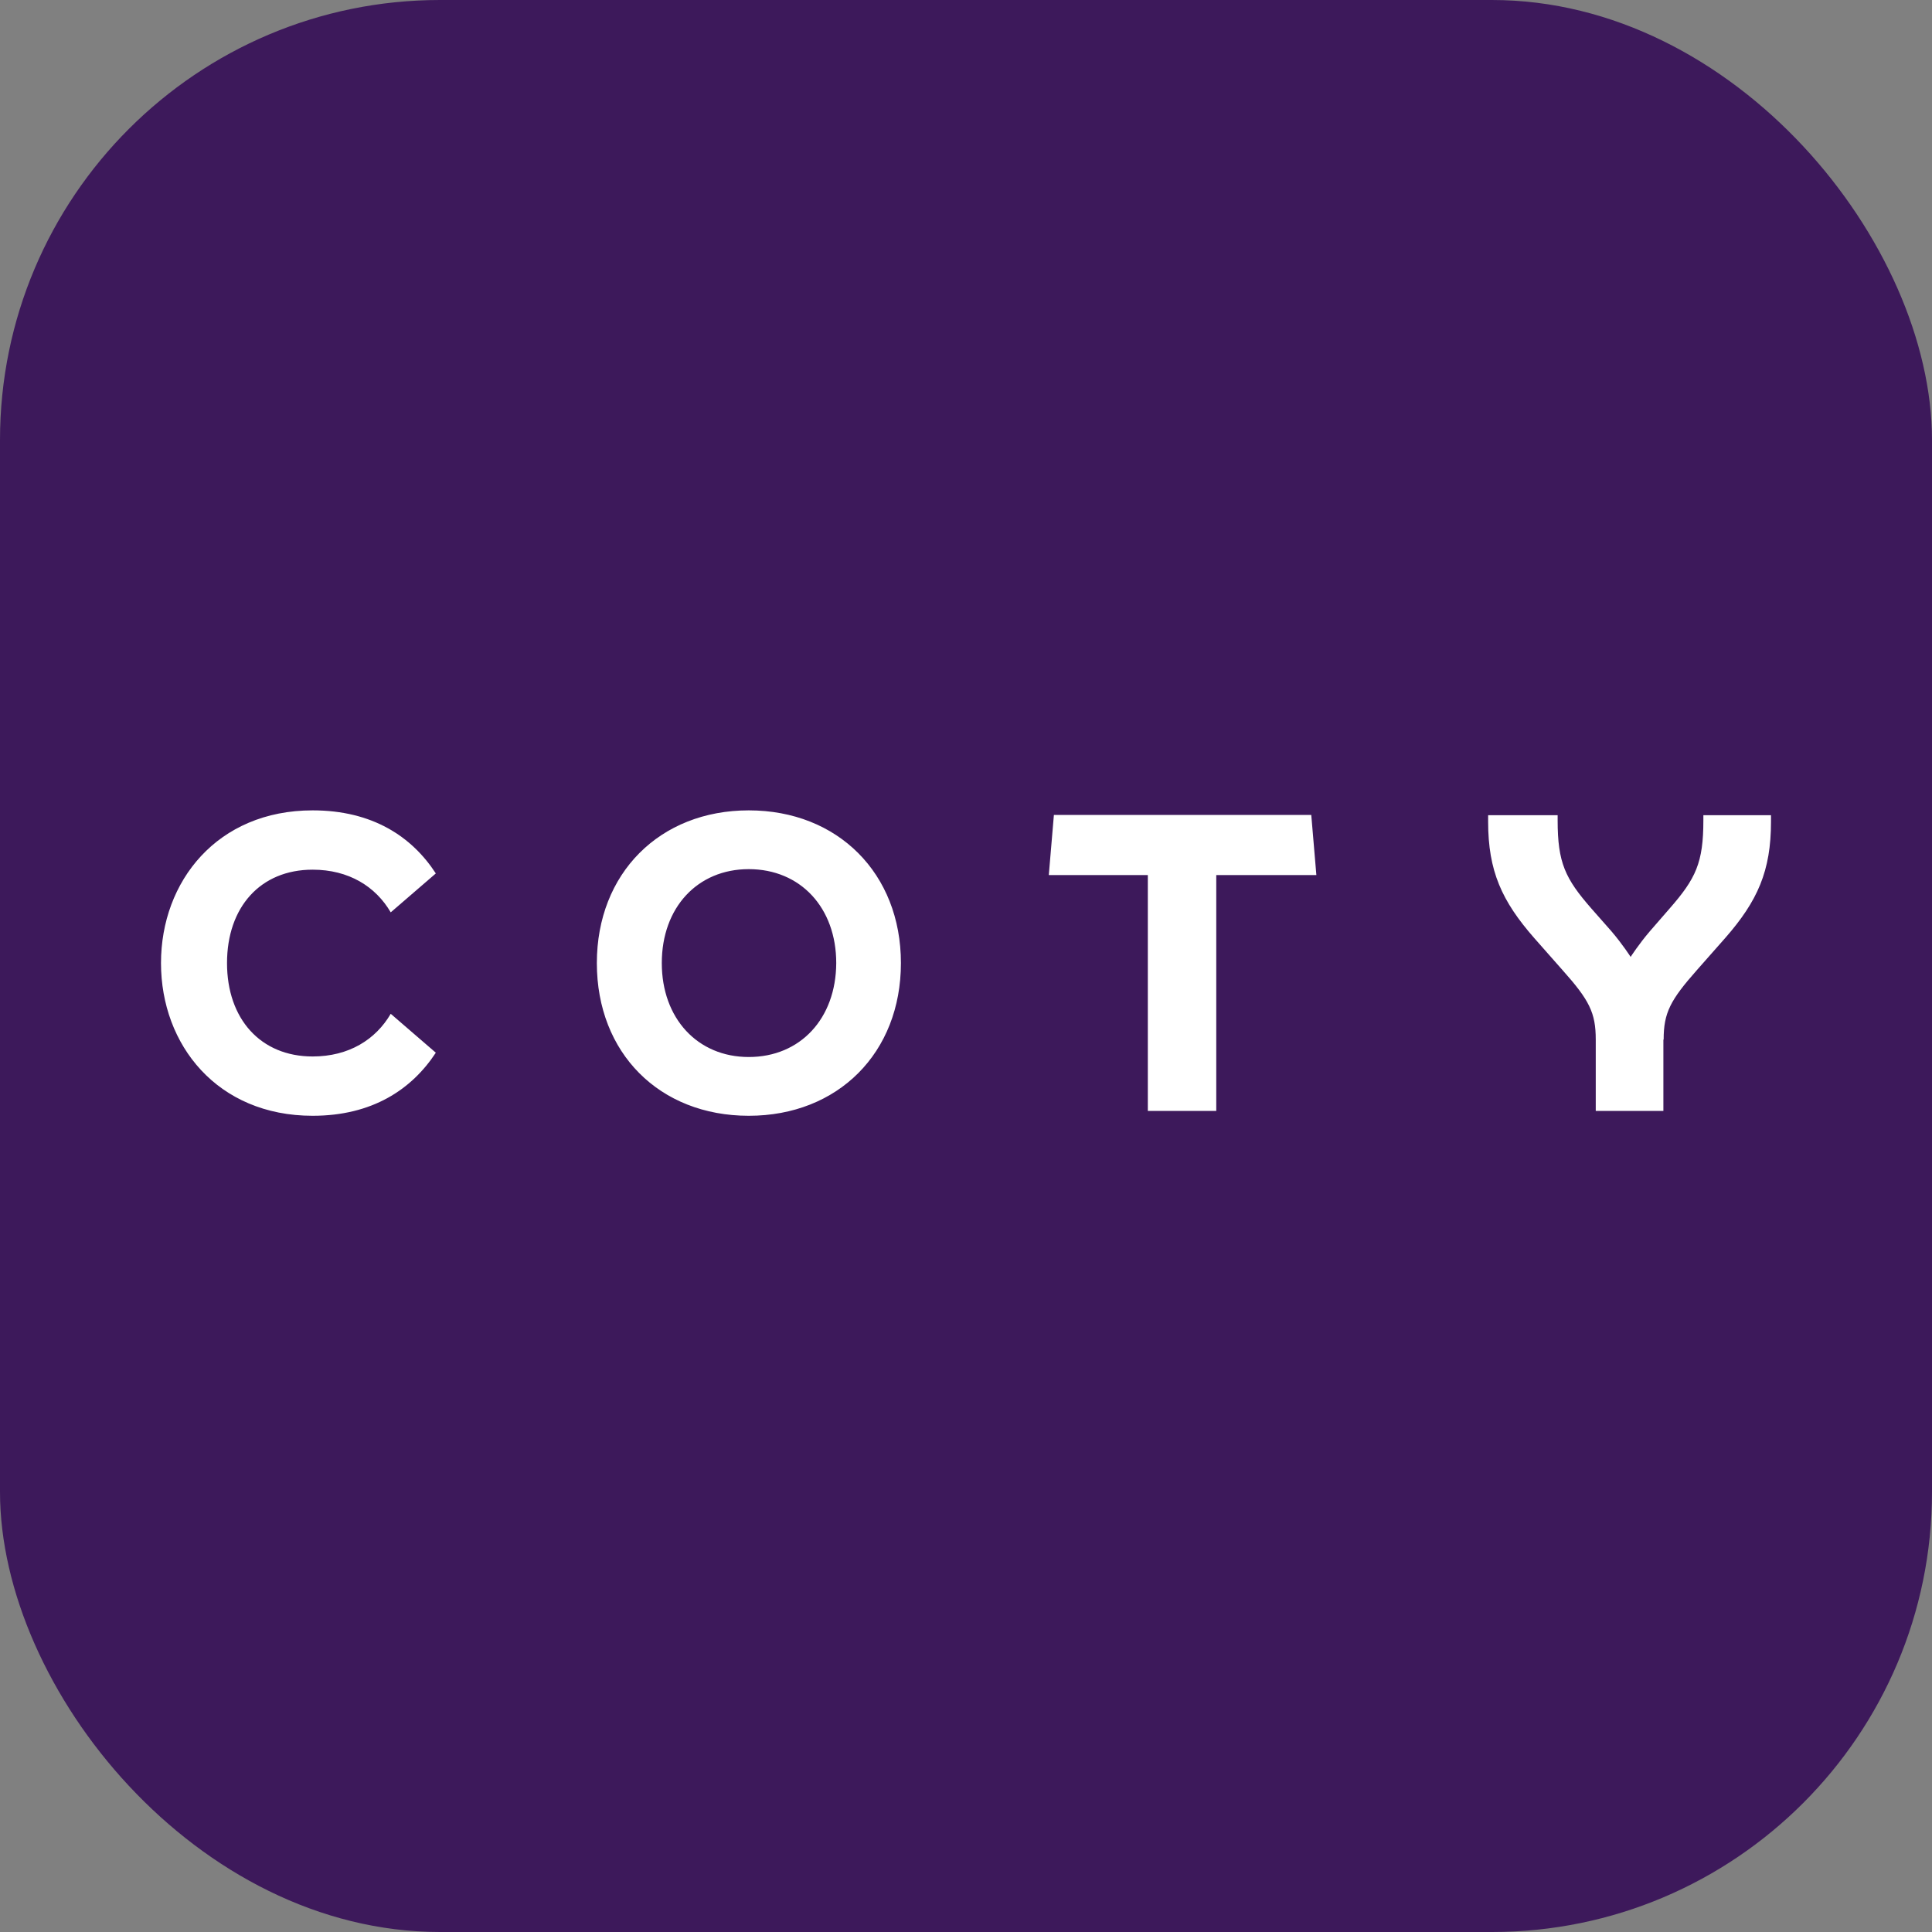 <svg width="360" height="360" viewBox="0 0 360 360" fill="none" xmlns="http://www.w3.org/2000/svg">
<rect x="0" y="0" width="360" height="360" fill="#808080" stroke="none"/>
<rect width="360" height="360" rx="82" fill="#3D195B"/>
<path d="M58.255 196.858C48.553 196.858 42.302 189.856 42.302 179.455C42.302 169.053 48.503 162.052 58.255 162.052C65.006 162.052 70.007 165.202 72.807 170.003L81.209 162.752C76.758 155.901 69.407 151 58.255 151C40.502 151 30 164.202 30 179.455C30 194.707 40.502 207.909 58.255 207.909C69.357 207.909 76.708 203.009 81.209 196.158L72.807 188.906C70.007 193.707 65.006 196.858 58.255 196.858ZM139.518 207.909C156.171 207.909 167.873 196.158 167.873 179.455C167.873 162.752 156.121 151 139.518 151C122.915 151 111.214 162.752 111.214 179.455C111.214 196.208 122.865 207.909 139.518 207.909ZM139.518 196.958C129.967 196.958 123.316 189.756 123.316 179.455C123.316 169.103 129.967 161.952 139.518 161.952C149.17 161.952 155.821 169.153 155.821 179.455C155.771 189.806 149.12 196.958 139.518 196.958ZM213.881 207.009H226.633V163.052H245.286L244.336 151.85H196.378L195.428 163.052H213.881V207.009ZM309.997 193.707C309.997 188.706 311.247 186.356 316.198 180.755L321.449 174.804C327.5 167.903 330 162.302 330 153.1V151.9H317.398V152.85C317.398 160.752 315.998 163.702 311.097 169.303L307.446 173.504C305.346 175.954 303.846 178.305 303.846 178.305C303.846 178.305 302.345 175.954 300.245 173.504L296.544 169.303C291.644 163.702 290.243 160.752 290.243 152.85V151.9H277.291V153.1C277.291 162.302 279.842 167.903 285.893 174.804L291.144 180.755C296.144 186.356 297.345 188.706 297.345 193.707V207.009H309.947V193.707H309.997Z" fill="white"/>
</svg>
